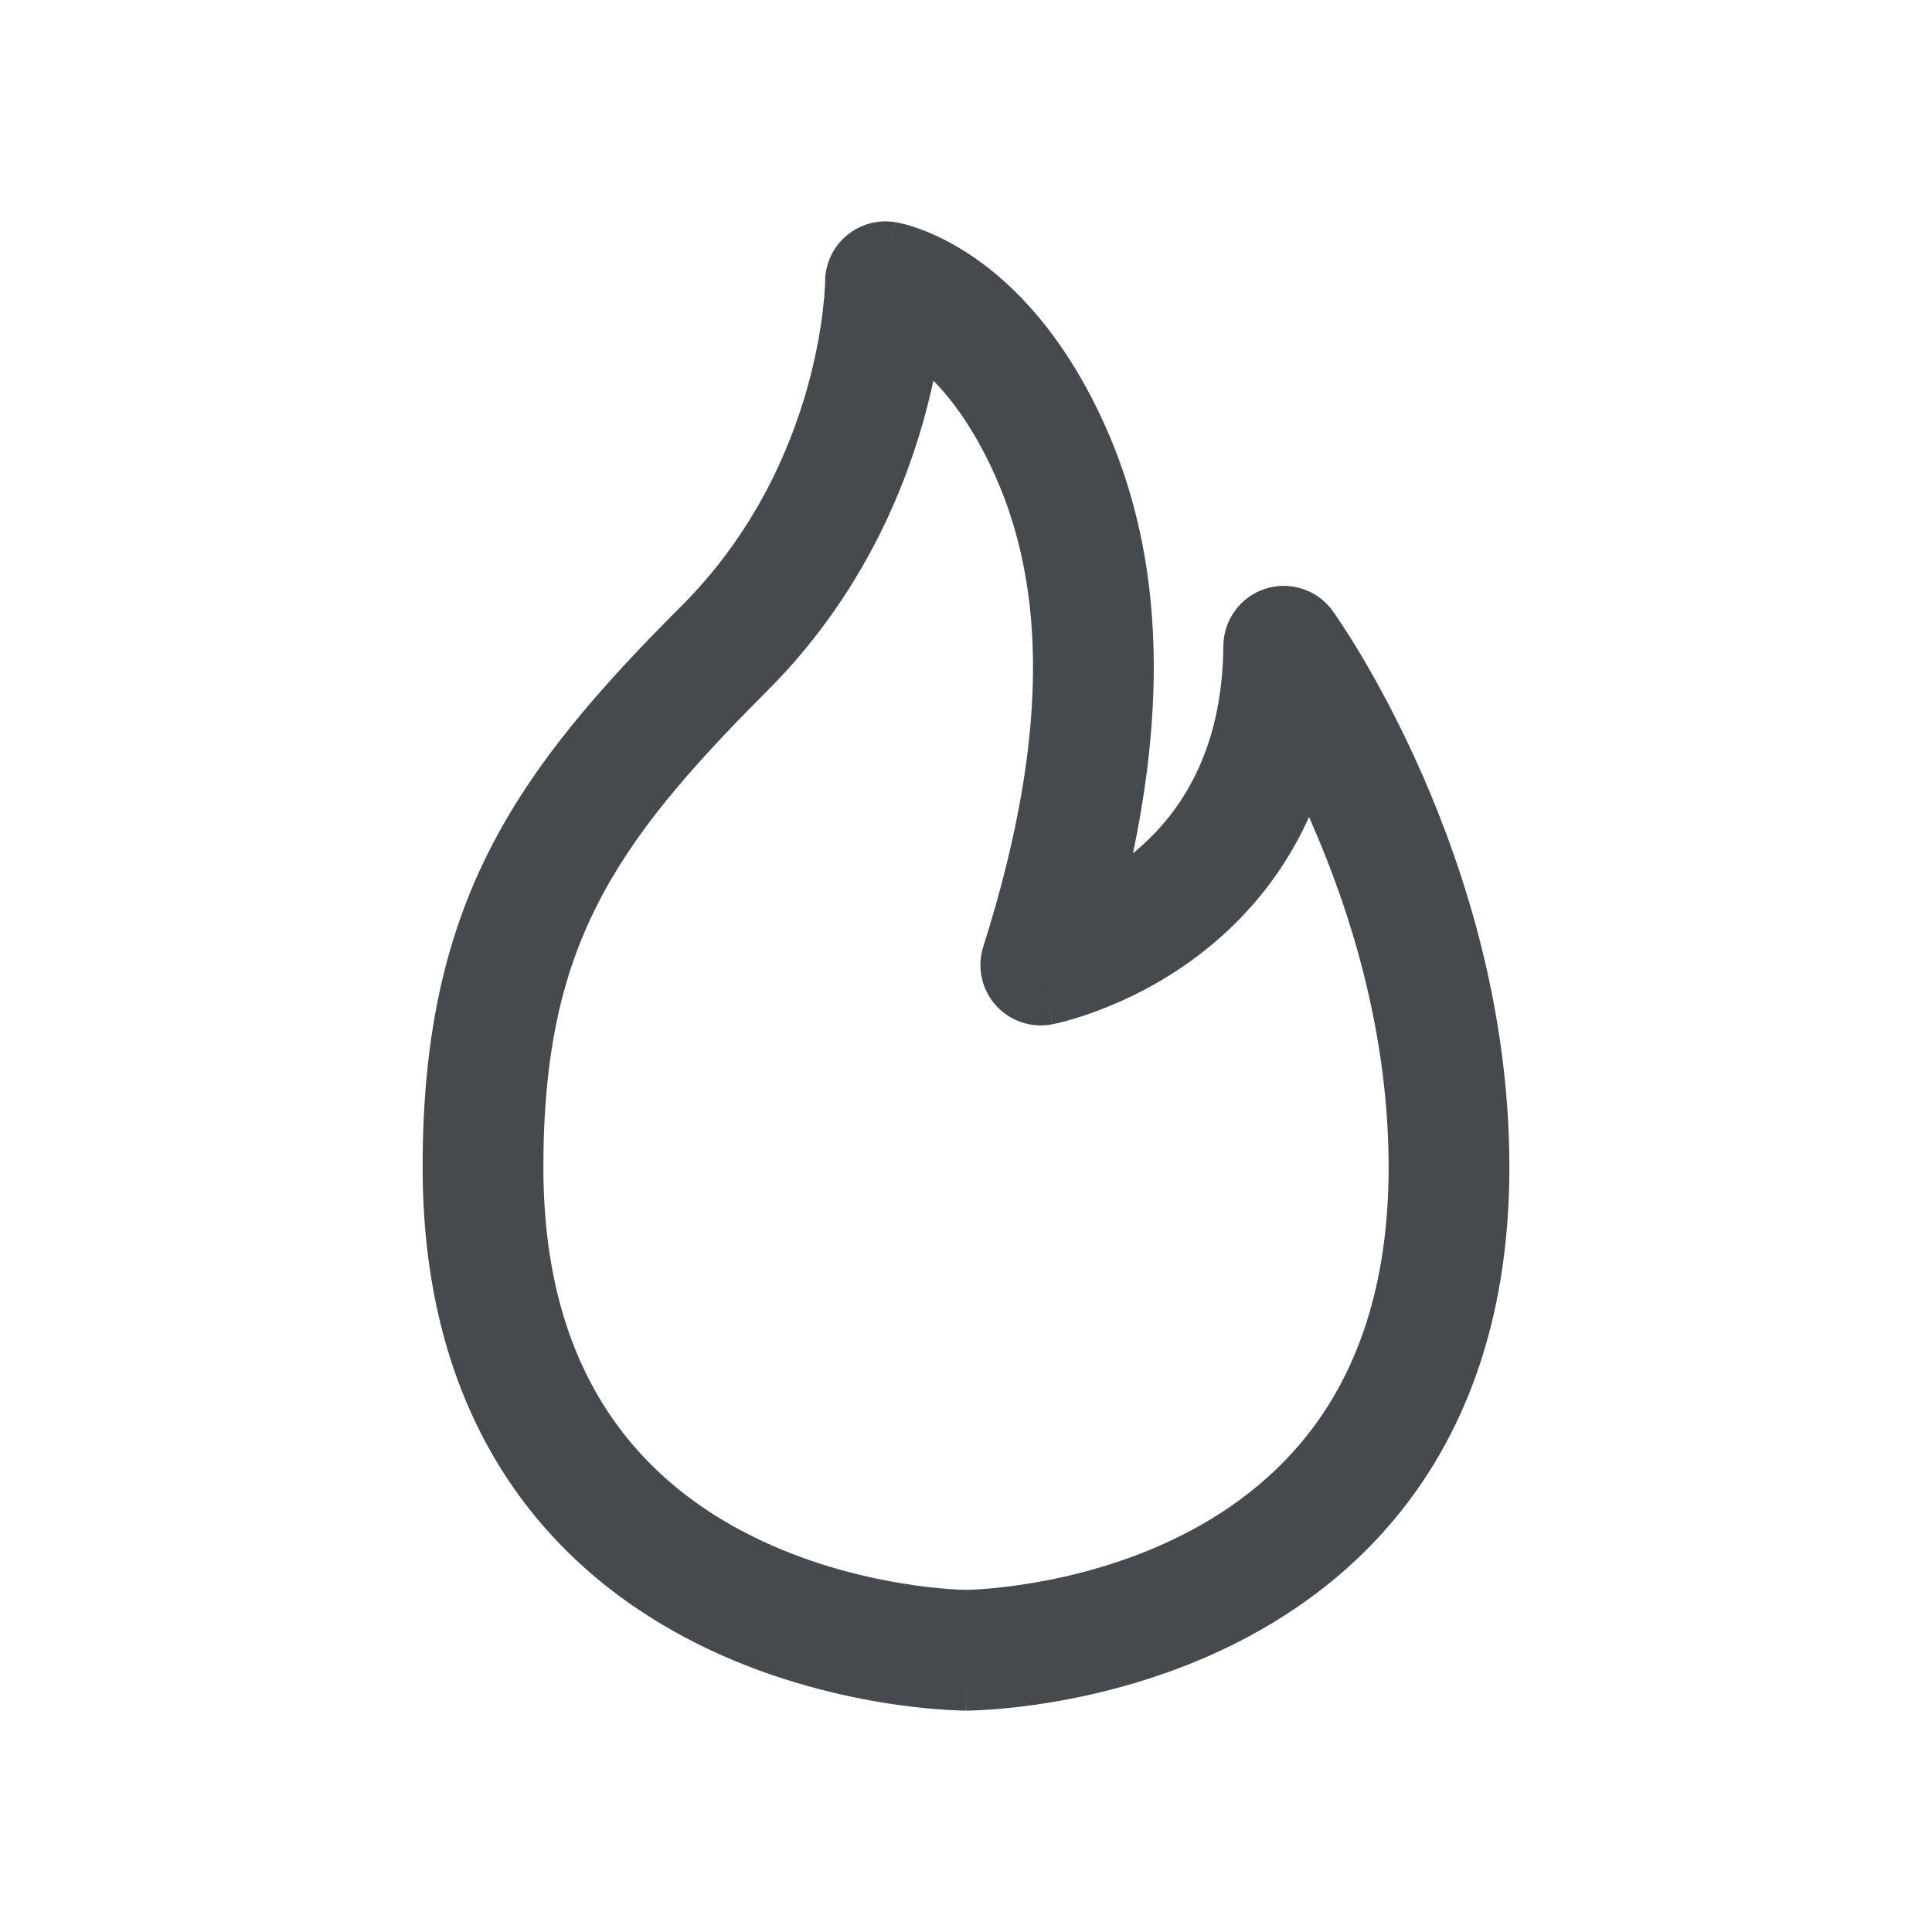 <svg width="24" height="24" viewBox="0 0 24 24" fill="none" xmlns="http://www.w3.org/2000/svg">
<path fill-rule="evenodd" clip-rule="evenodd" d="M11.121 2.76L11 3.5C11.121 2.76 11.122 2.76 11.123 2.76L11.124 2.76L11.126 2.761L11.131 2.761L11.141 2.763C11.149 2.765 11.158 2.767 11.168 2.769C11.188 2.773 11.213 2.779 11.242 2.786C11.299 2.801 11.373 2.824 11.459 2.857C11.633 2.923 11.858 3.031 12.11 3.205C12.617 3.557 13.201 4.162 13.679 5.181C14.339 6.587 14.551 8.33 14.074 10.6C14.632 10.143 15.186 9.371 15.197 8.022C15.2 7.698 15.411 7.412 15.72 7.313C16.029 7.215 16.366 7.326 16.556 7.59L15.947 8.028C16.556 7.59 16.555 7.59 16.556 7.59L16.557 7.592L16.559 7.595L16.566 7.604L16.587 7.635C16.605 7.661 16.63 7.697 16.661 7.744C16.723 7.838 16.81 7.974 16.913 8.147C17.118 8.492 17.389 8.989 17.66 9.604C18.199 10.828 18.75 12.552 18.75 14.5C18.75 16.131 18.34 17.404 17.686 18.385C17.036 19.36 16.174 20.001 15.335 20.421C14.499 20.839 13.672 21.044 13.061 21.146C12.753 21.197 12.495 21.223 12.311 21.236C12.219 21.243 12.145 21.246 12.092 21.248C12.066 21.249 12.045 21.25 12.029 21.25L12.01 21.25L12.004 21.25L12.002 21.25C12.001 21.25 12 21.25 12 20.5C12 21.25 12 21.25 11.999 21.25L11.996 21.25L11.99 21.25L11.971 21.25C11.955 21.25 11.934 21.249 11.908 21.248C11.855 21.246 11.781 21.243 11.689 21.236C11.505 21.223 11.247 21.197 10.939 21.146C10.328 21.044 9.501 20.839 8.665 20.421C7.826 20.001 6.964 19.36 6.313 18.385C5.66 17.404 5.25 16.131 5.25 14.5C5.25 12.91 5.516 11.677 6.079 10.564C6.635 9.468 7.455 8.538 8.467 7.526C9.352 6.64 9.8 5.627 10.027 4.824C10.139 4.424 10.196 4.082 10.223 3.844C10.237 3.725 10.244 3.633 10.247 3.573C10.249 3.543 10.249 3.522 10.25 3.509L10.25 3.497L10.25 3.499C10.25 3.279 10.347 3.07 10.515 2.928C10.683 2.786 10.904 2.724 11.121 2.76ZM10.25 3.497C10.25 3.497 10.25 3.497 10.25 3.497ZM11.999 19.75H12.001L12.005 19.75C12.012 19.75 12.025 19.75 12.042 19.749C12.078 19.748 12.132 19.745 12.204 19.74C12.348 19.73 12.559 19.709 12.814 19.666C13.328 19.581 14.001 19.411 14.665 19.079C15.326 18.749 15.964 18.265 16.439 17.553C16.91 16.846 17.25 15.869 17.25 14.5C17.25 12.827 16.774 11.315 16.287 10.208C16.279 10.189 16.27 10.169 16.261 10.15C15.914 10.921 15.401 11.48 14.88 11.873C14.435 12.21 13.994 12.419 13.664 12.545C13.499 12.608 13.358 12.652 13.256 12.68C13.205 12.694 13.163 12.704 13.132 12.711C13.116 12.715 13.104 12.718 13.093 12.72L13.081 12.723L13.076 12.723L13.074 12.724C13.073 12.724 13.072 12.724 12.929 11.988L13.072 12.724C12.812 12.775 12.545 12.684 12.369 12.487C12.193 12.289 12.134 12.013 12.214 11.761C13.118 8.918 12.923 7.101 12.321 5.819C12.082 5.308 11.823 4.962 11.595 4.728C11.561 4.886 11.52 5.054 11.47 5.232C11.195 6.207 10.642 7.472 9.527 8.586C8.539 9.574 7.861 10.366 7.418 11.242C6.983 12.101 6.75 13.09 6.75 14.5C6.75 15.869 7.09 16.846 7.562 17.553C8.036 18.265 8.674 18.749 9.335 19.079C9.999 19.411 10.672 19.581 11.186 19.666C11.441 19.709 11.652 19.73 11.796 19.74C11.868 19.745 11.922 19.748 11.958 19.749C11.975 19.75 11.988 19.75 11.995 19.75L11.999 19.75Z" fill="#464A4D"/>
</svg>
